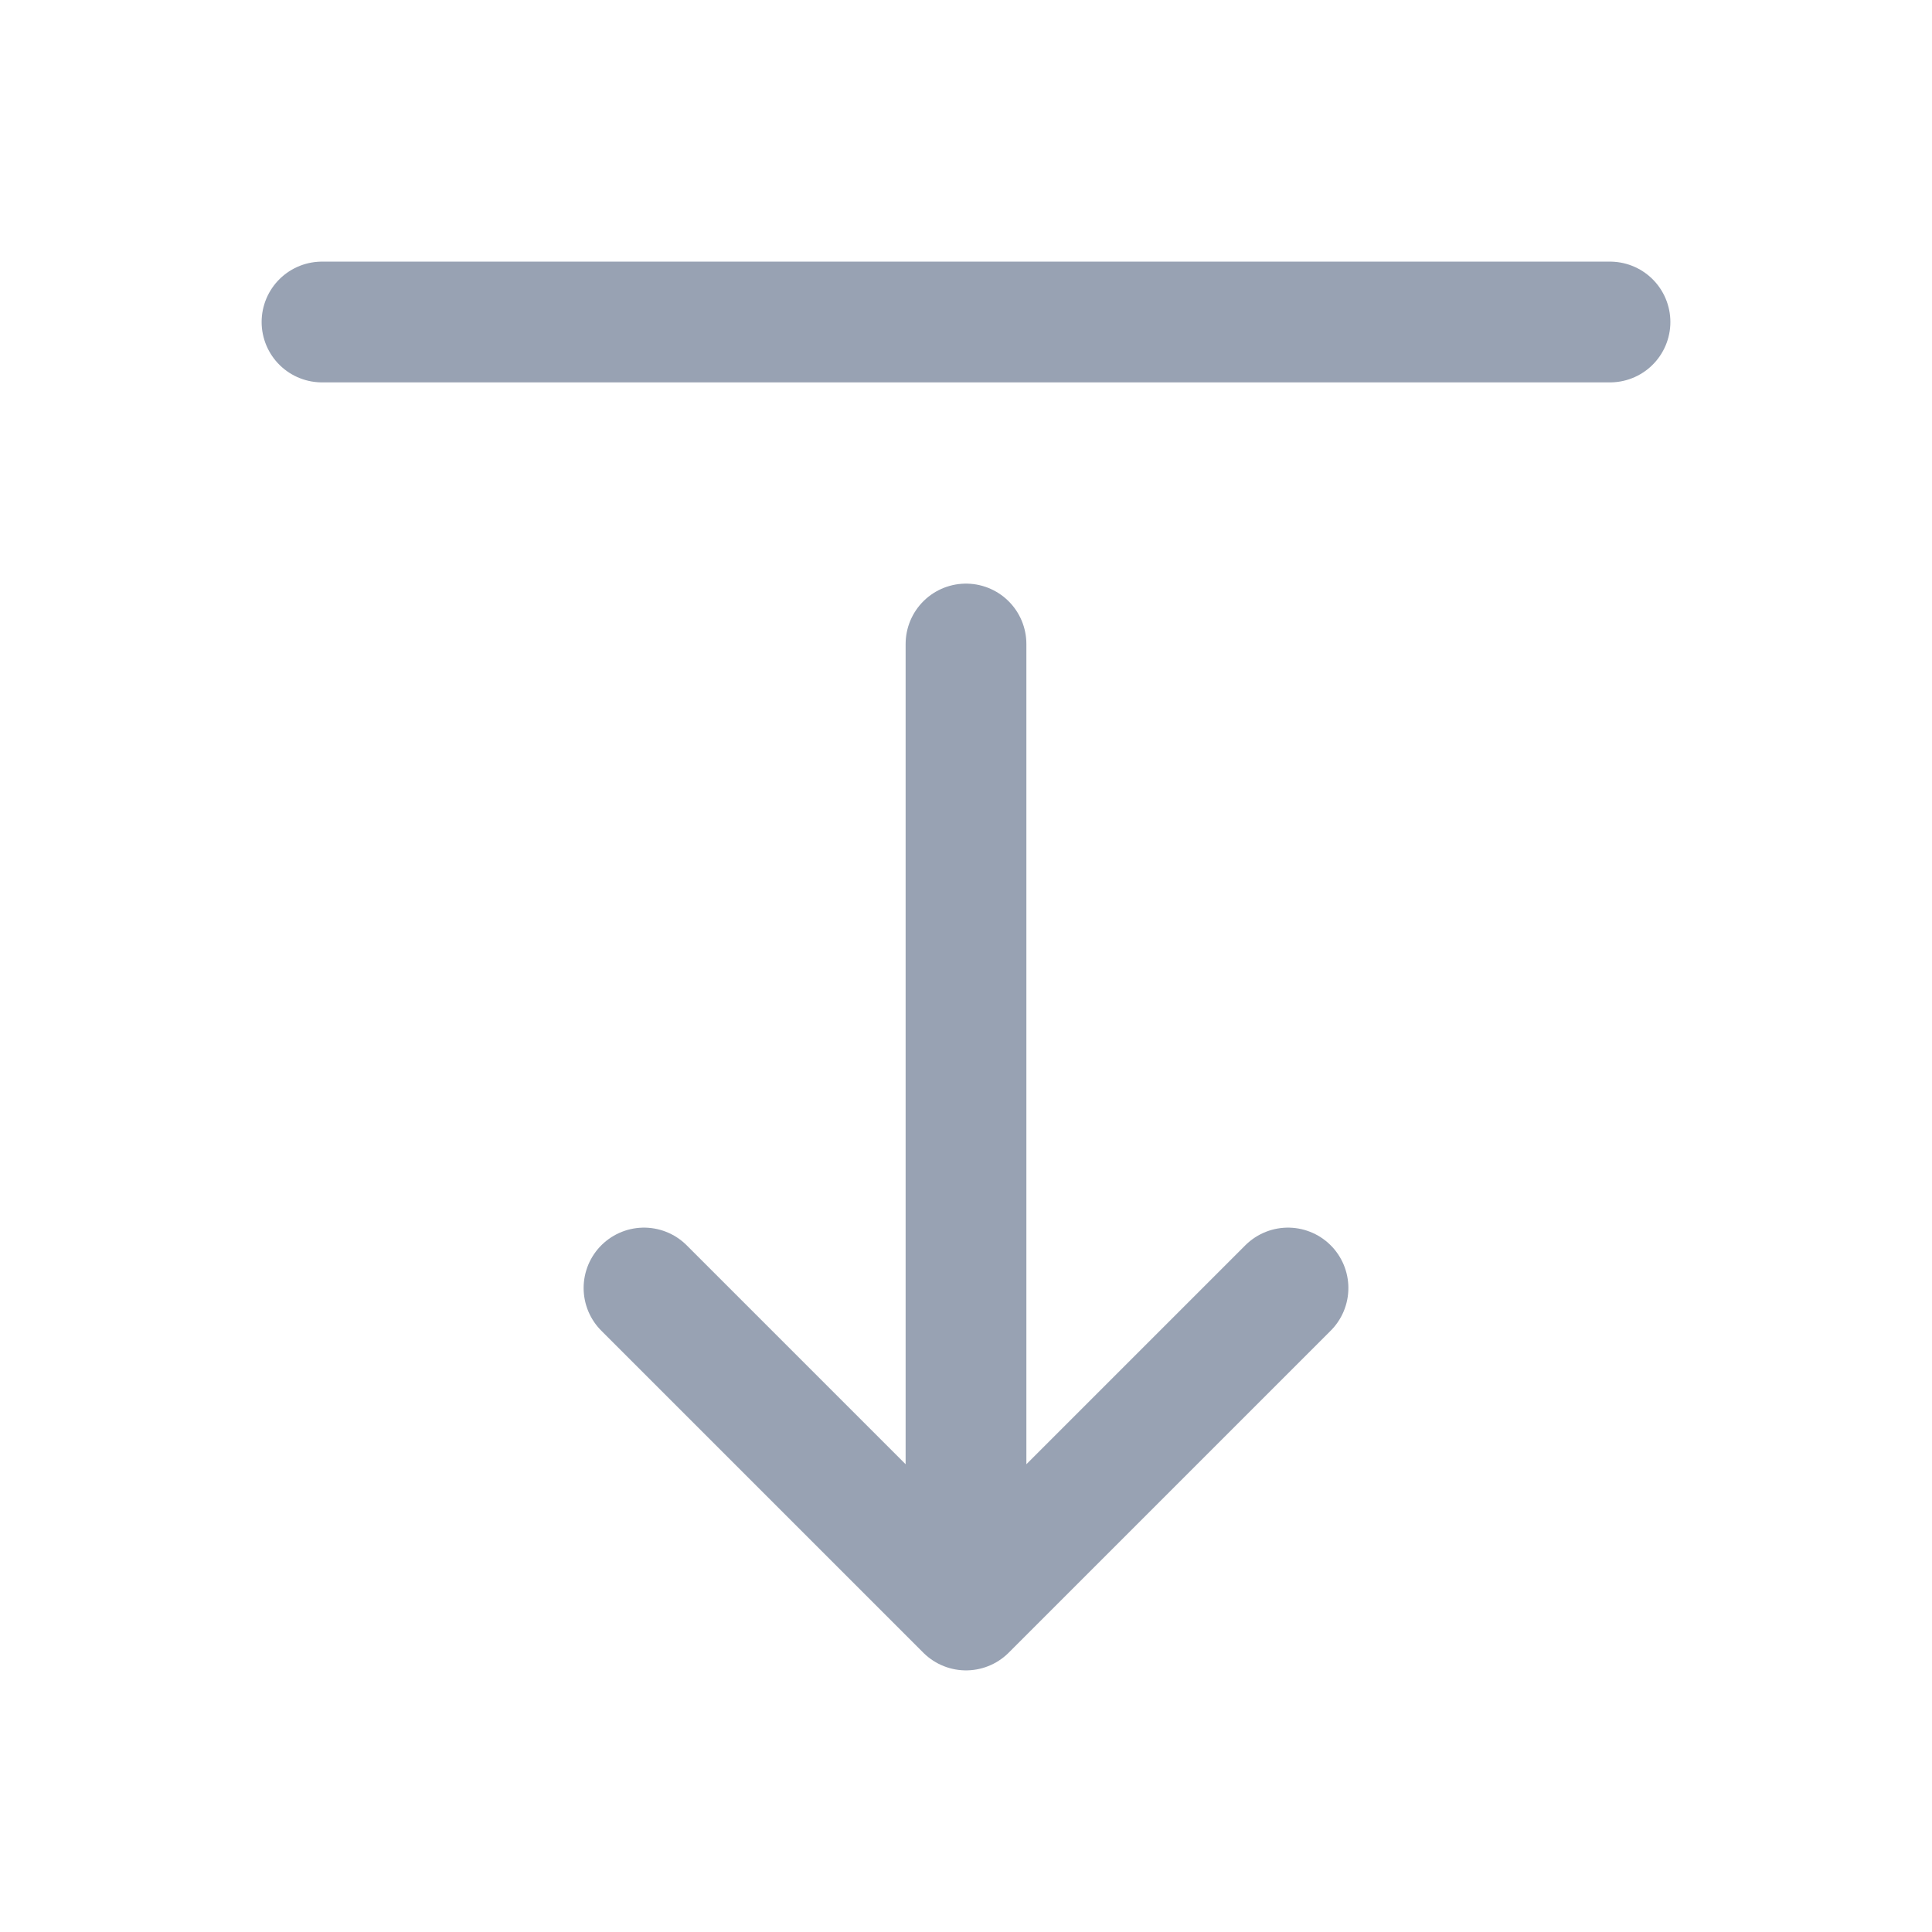 <svg width="24" height="24" viewBox="0 0 24 24" fill="none" xmlns="http://www.w3.org/2000/svg">
<path d="M8 16L12 20M12 20L16 16M12 20V8M4 4H20" stroke="#98A2B3" stroke-width="1.5" stroke-linecap="round" stroke-linejoin="round"/>
</svg>
